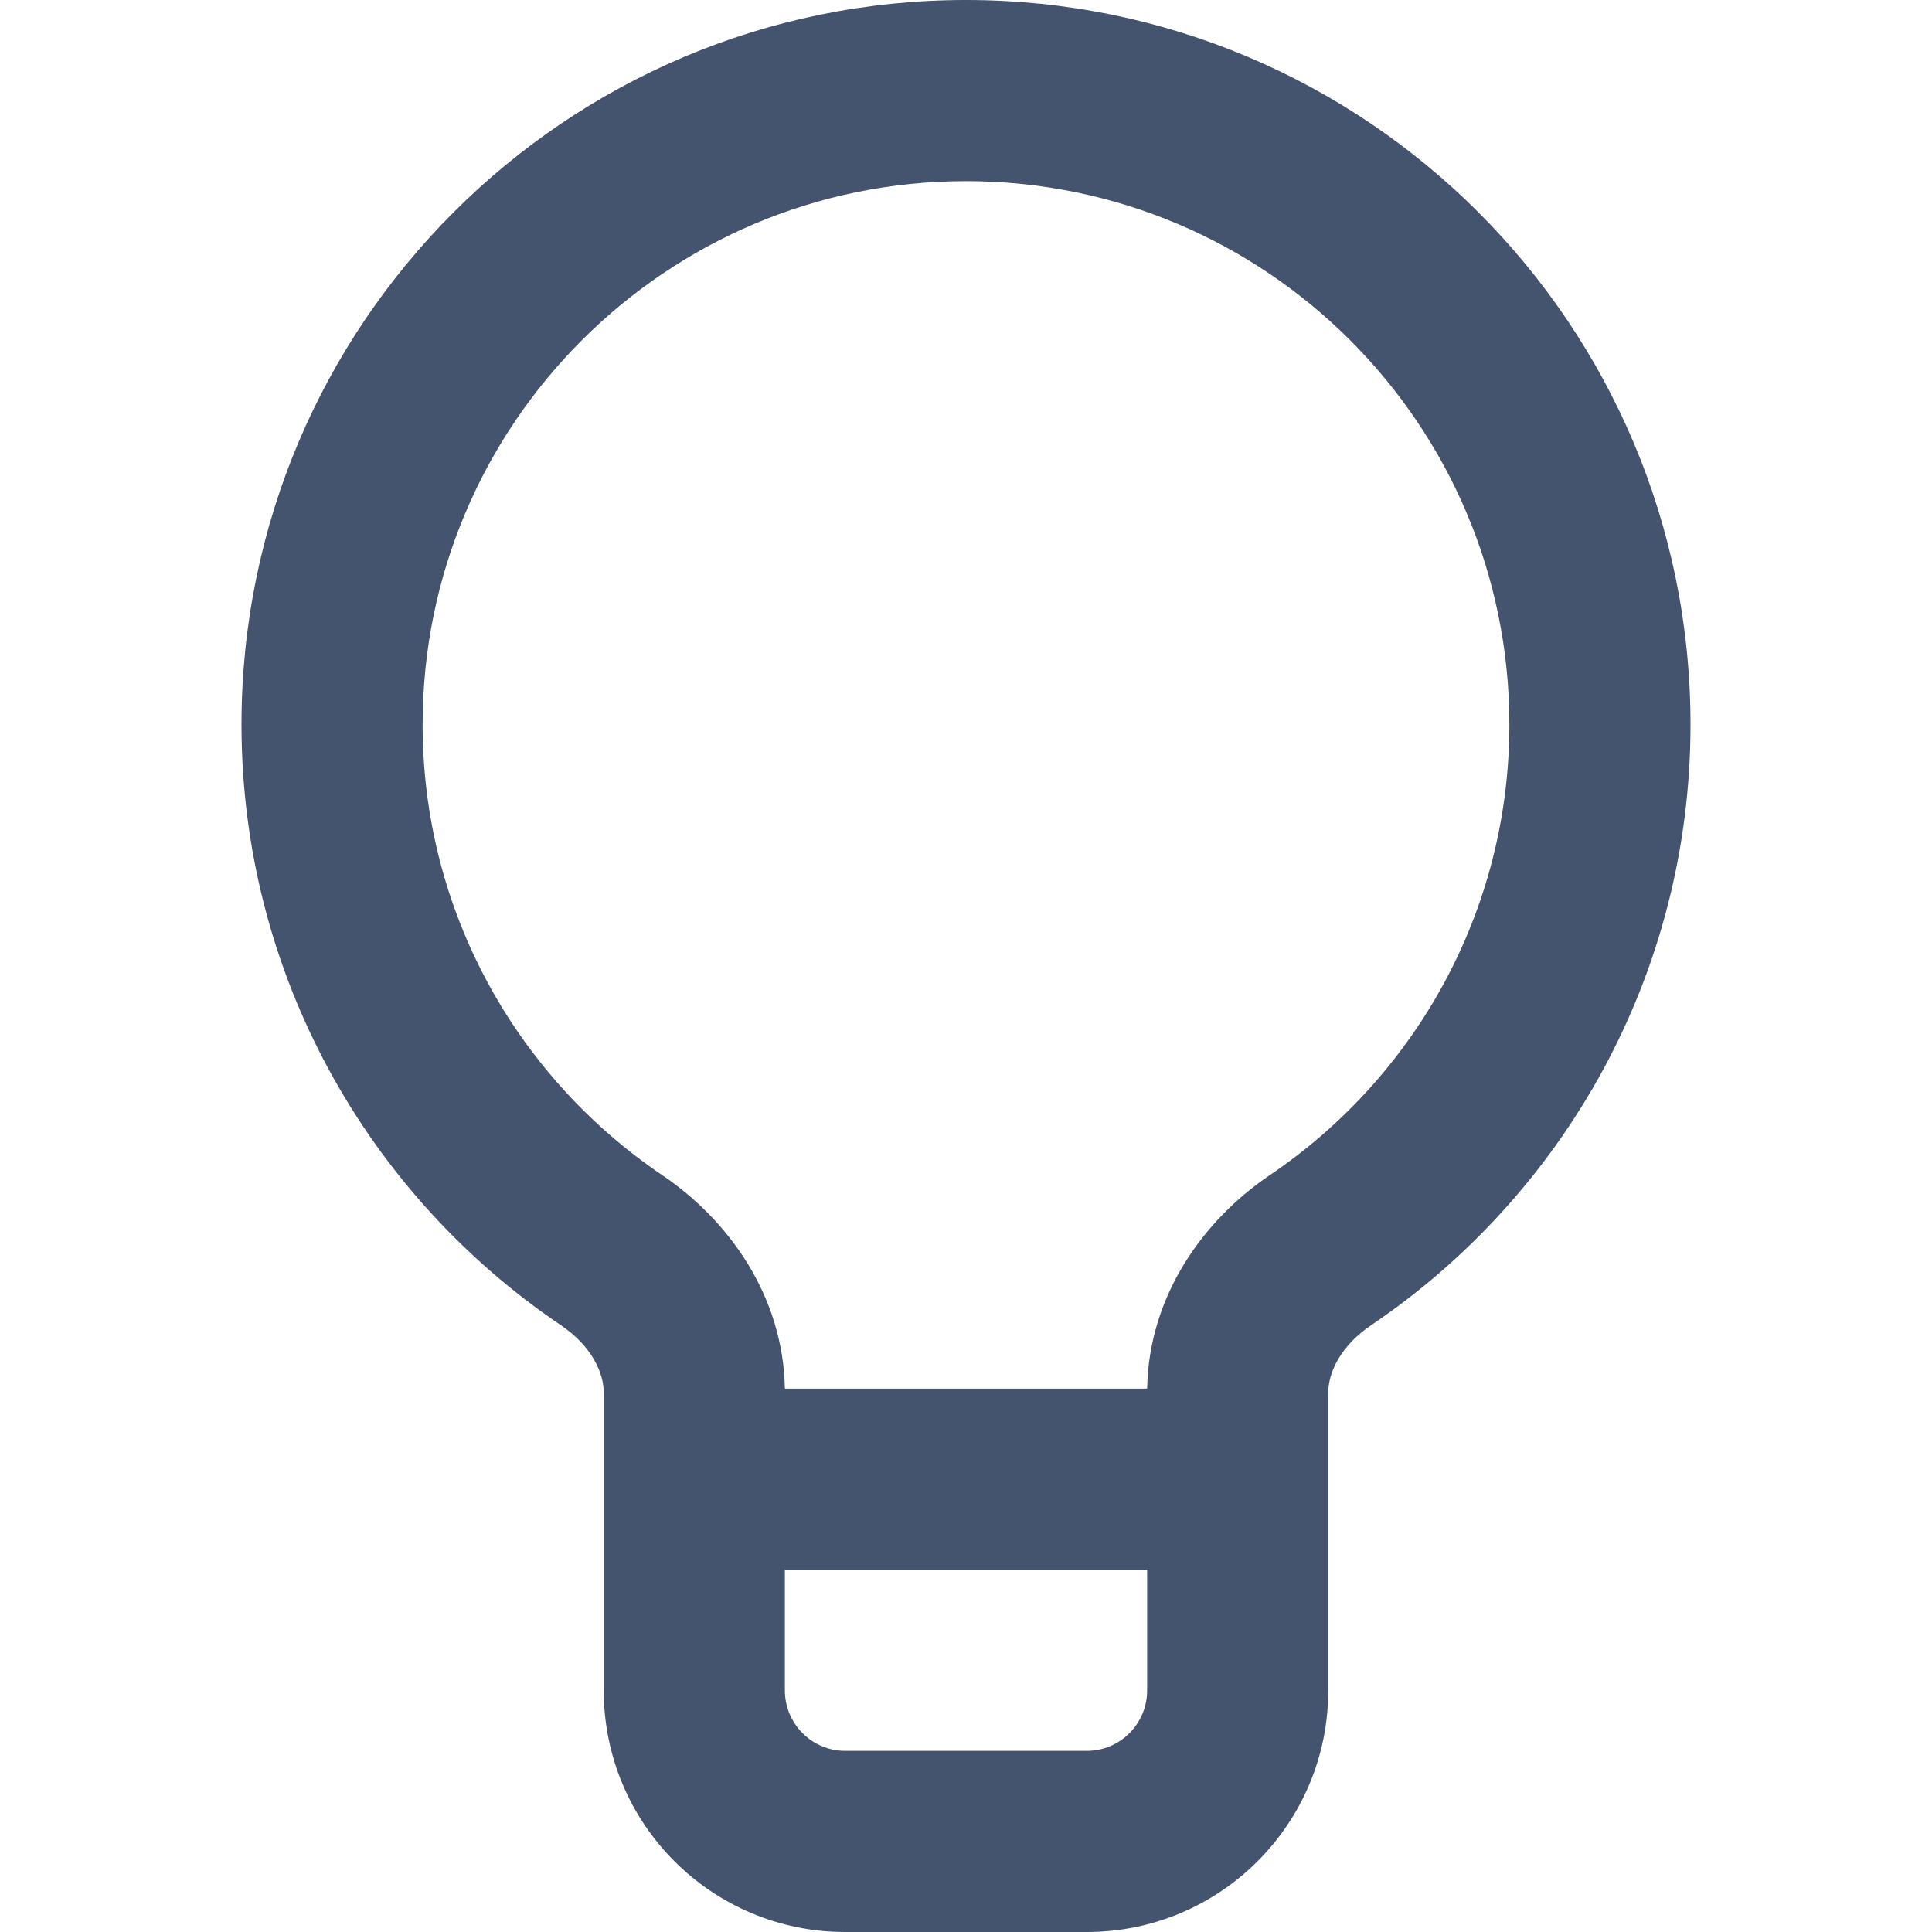 <svg width="16" height="16" viewBox="0 0 16 16" fill="none" xmlns="http://www.w3.org/2000/svg">
<path fill-rule="evenodd" clip-rule="evenodd" d="M8 1.5C5.515 1.5 3.5 3.515 3.5 6C3.5 7.553 4.286 8.922 5.484 9.732C6.029 10.1 6.486 10.726 6.5 11.5H9.5C9.514 10.726 9.971 10.1 10.516 9.732C11.714 8.922 12.5 7.553 12.5 6C12.5 3.515 10.485 1.5 8 1.5ZM9.5 13H6.5V14C6.5 14.276 6.724 14.5 7 14.5H9C9.276 14.5 9.5 14.276 9.5 14V13ZM2 6C2 2.686 4.686 0 8 0C11.314 0 14 2.686 14 6C14 8.072 12.949 9.898 11.355 10.975C11.108 11.142 11 11.36 11 11.535V14C11 15.105 10.105 16 9 16H7C5.895 16 5 15.105 5 14V11.535C5 11.36 4.892 11.142 4.645 10.975C3.051 9.898 2 8.072 2 6Z" fill="#44546F"/>
</svg>

